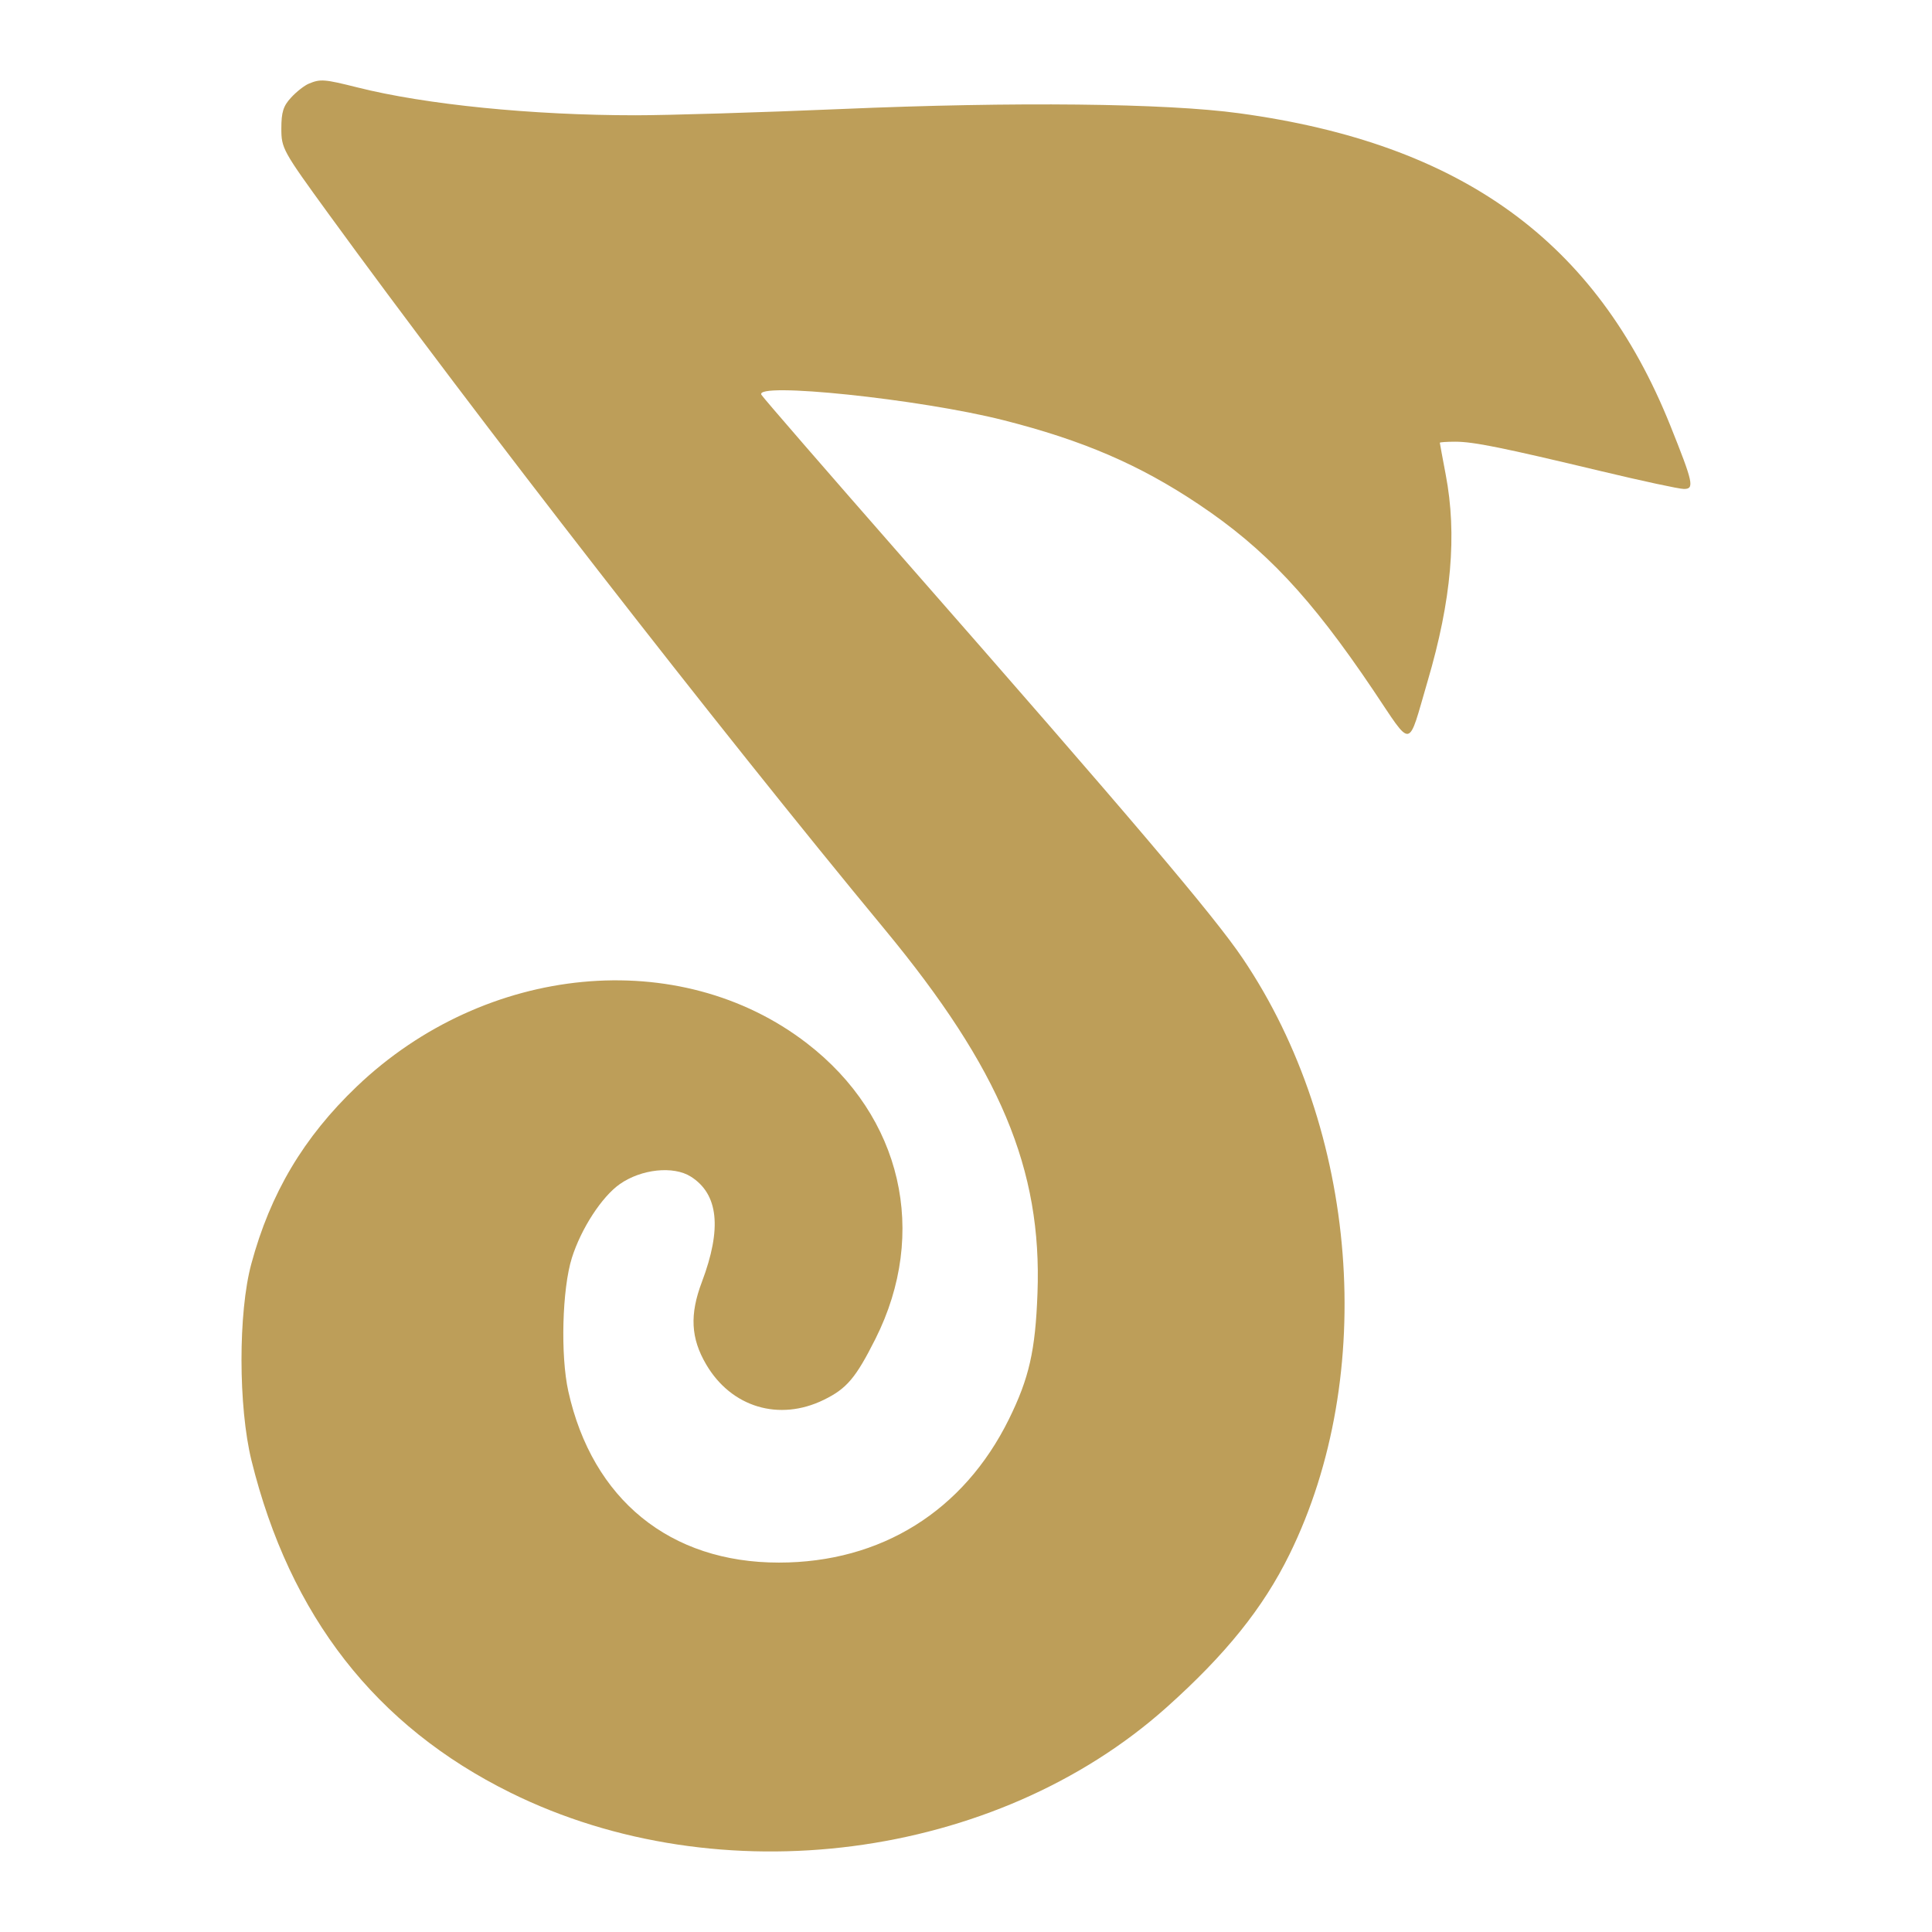 <svg width="24" height="24" viewBox="0 0 24 24" fill="none" xmlns="http://www.w3.org/2000/svg">
    <path fill-rule="evenodd" clip-rule="evenodd" d="M3.837 1.039C3.783 1.061 3.684 1.138 3.617 1.211C3.519 1.316 3.495 1.393 3.495 1.596C3.495 1.843 3.511 1.872 4.08 2.655C5.902 5.16 8.901 9.02 10.991 11.546C12.423 13.279 12.946 14.524 12.888 16.066C12.862 16.779 12.784 17.12 12.533 17.63C11.97 18.771 10.944 19.411 9.676 19.411C8.323 19.412 7.359 18.628 7.06 17.284C6.961 16.839 6.983 16.011 7.104 15.626C7.219 15.262 7.476 14.866 7.7 14.709C7.967 14.522 8.366 14.48 8.581 14.616C8.925 14.833 8.97 15.26 8.719 15.925C8.566 16.329 8.581 16.624 8.772 16.949C9.084 17.482 9.679 17.661 10.234 17.389C10.519 17.25 10.631 17.117 10.875 16.632C11.537 15.314 11.203 13.869 10.025 12.961C8.442 11.739 6.032 11.97 4.433 13.496C3.772 14.127 3.358 14.824 3.122 15.7C2.958 16.305 2.96 17.476 3.124 18.143C3.601 20.075 4.667 21.442 6.343 22.27C8.94 23.554 12.367 23.108 14.491 21.21C15.227 20.552 15.692 19.974 16.019 19.308C17.114 17.081 16.875 14.035 15.437 11.905C15.08 11.376 14.062 10.176 11.214 6.929C10.272 5.854 9.482 4.943 9.459 4.905C9.358 4.741 11.428 4.957 12.462 5.219C13.45 5.469 14.155 5.772 14.891 6.265C15.715 6.816 16.279 7.416 17.056 8.569C17.555 9.31 17.482 9.322 17.734 8.463C18.031 7.456 18.102 6.642 17.959 5.895C17.919 5.684 17.886 5.506 17.886 5.5C17.886 5.493 17.973 5.487 18.078 5.487C18.305 5.487 18.665 5.56 19.898 5.855C20.401 5.975 20.859 6.074 20.918 6.074C21.051 6.074 21.036 6.002 20.749 5.286C19.829 2.994 18.156 1.783 15.394 1.407C14.481 1.282 12.607 1.262 10.458 1.354C9.45 1.397 8.296 1.432 7.893 1.432C6.61 1.432 5.285 1.299 4.44 1.086C4.029 0.983 3.981 0.979 3.837 1.039Z" fill="#bd9e59"/>
</svg>